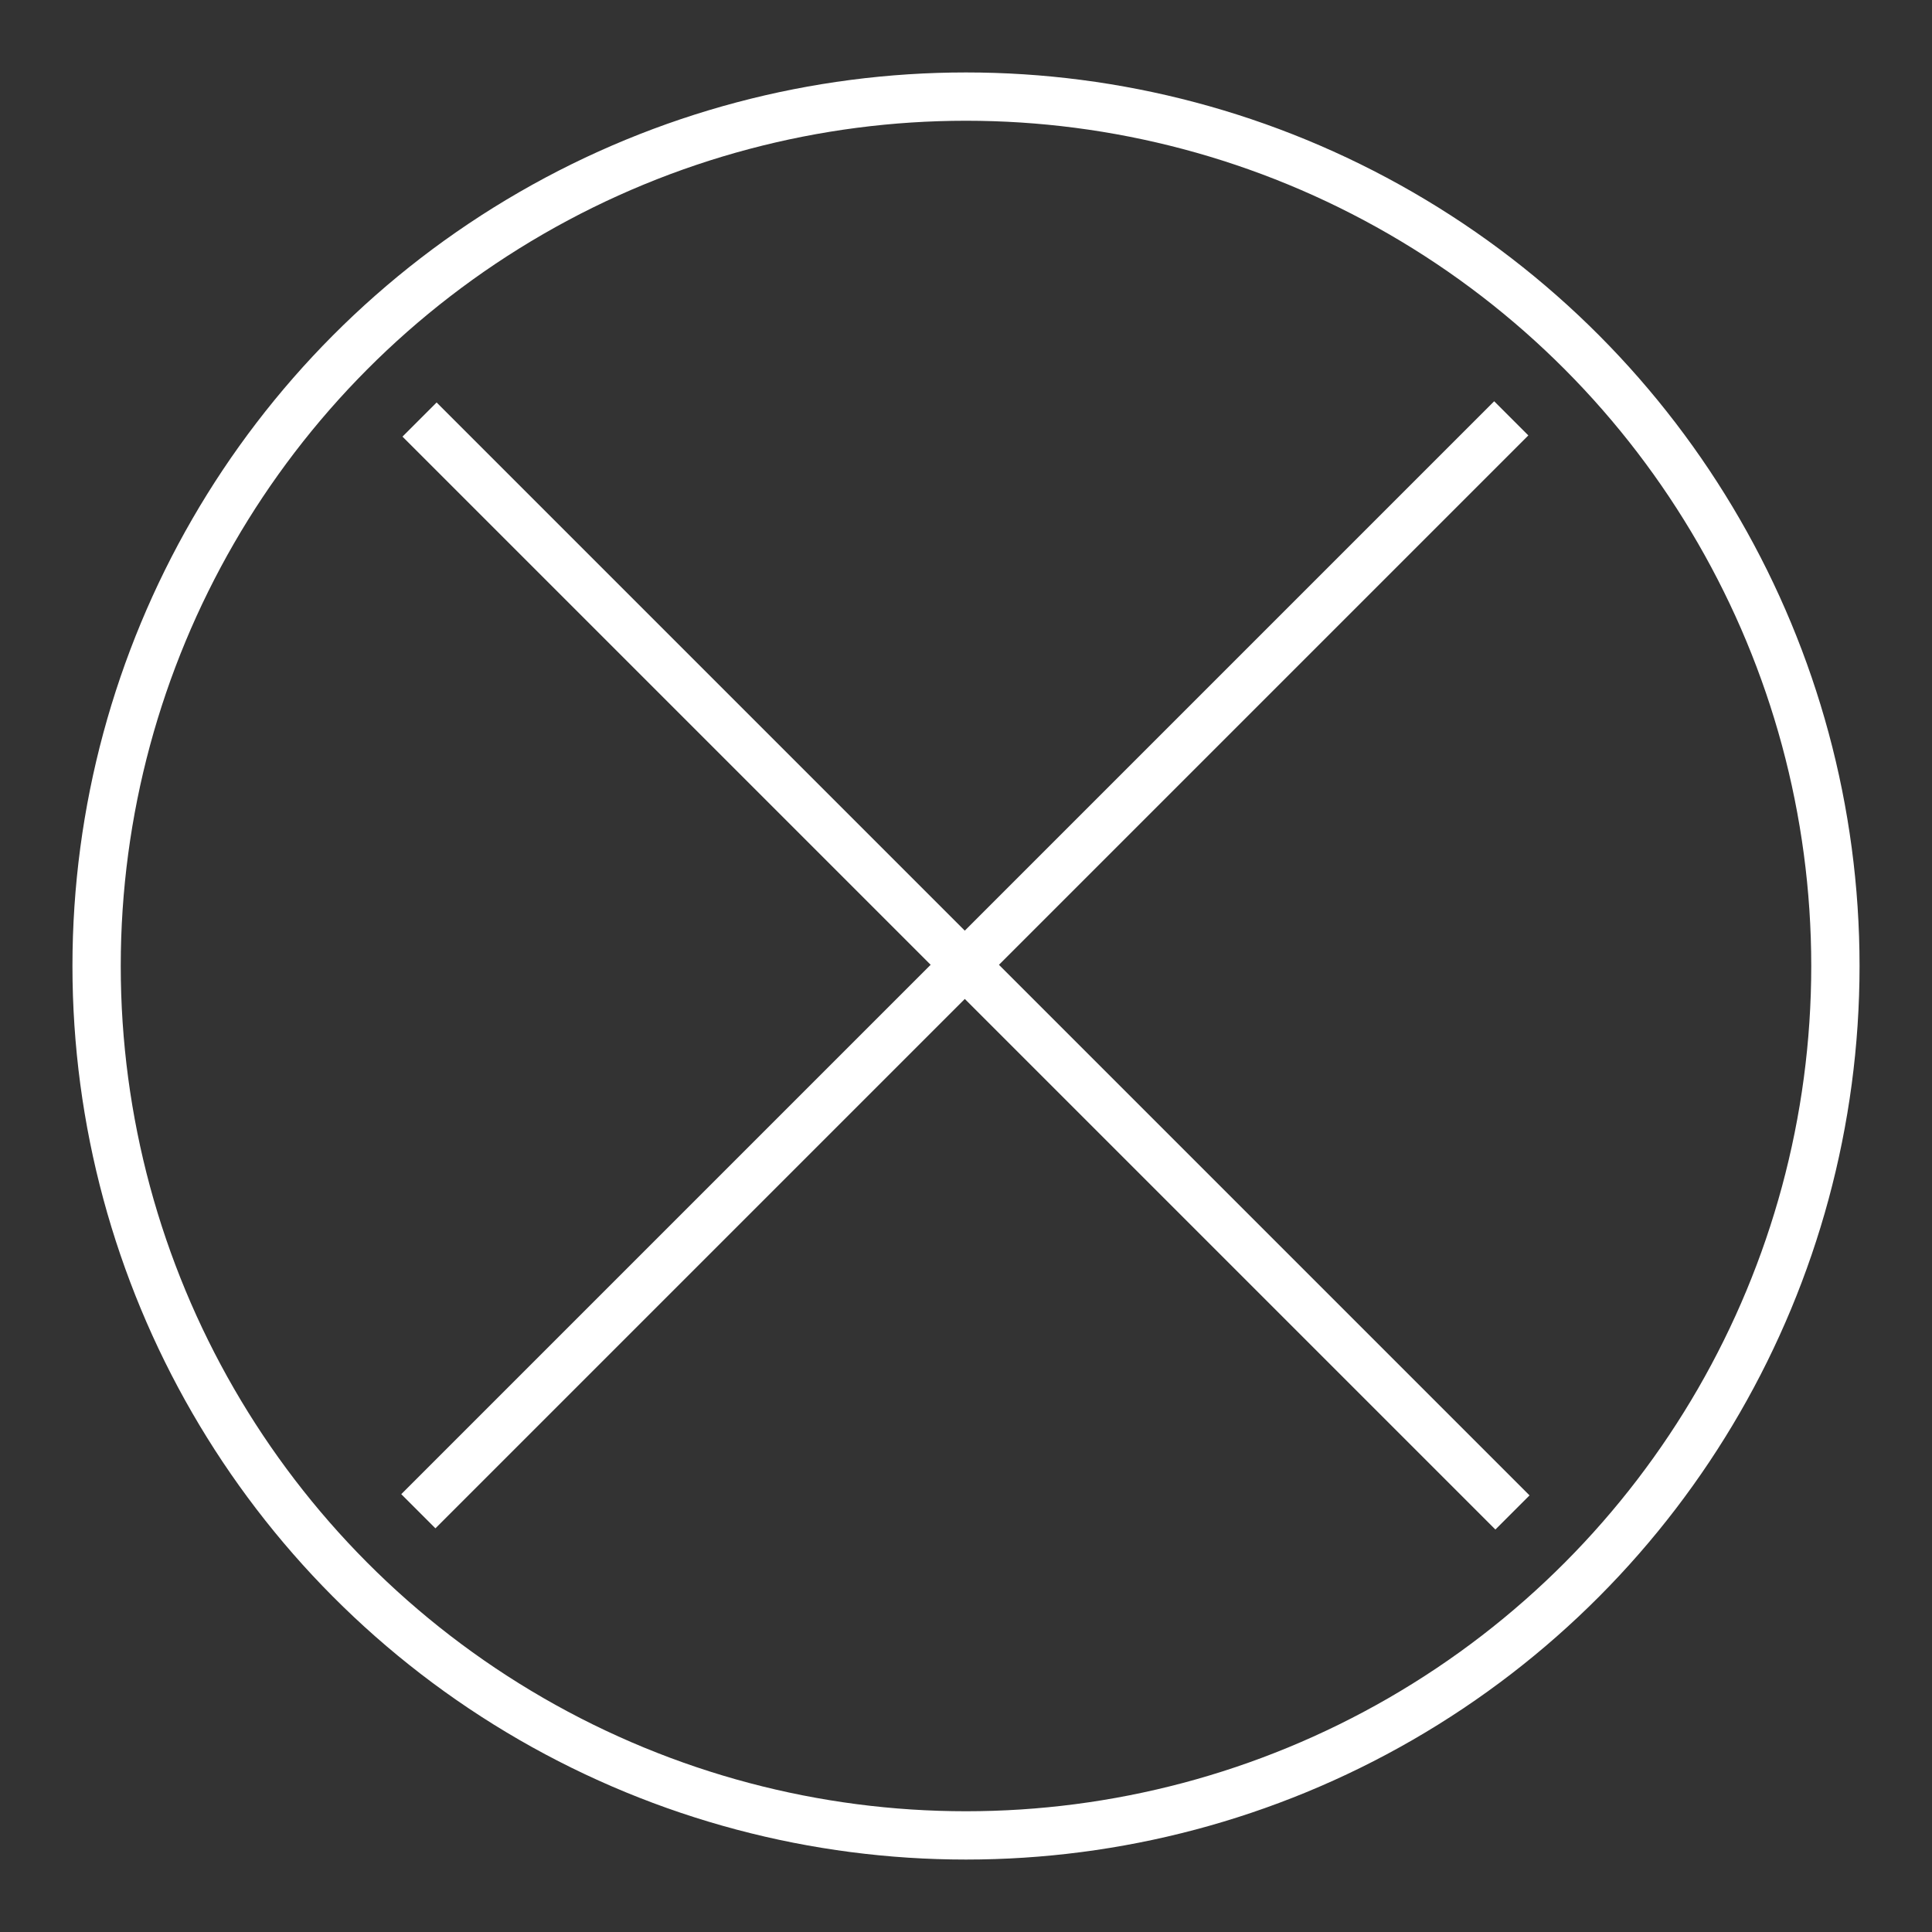 <svg xmlns="http://www.w3.org/2000/svg" width="200" height="200" stroke-width="5" stroke="#fff" fill="none"><rect width="100%" height="100%" fill="#333333" stroke="none"/><circle cy="100" cx="100" r="90"/><g stroke-linejoin="undefined" stroke-linecap="undefined"><path transform="rotate(45 100 100)" d="M20 100h160"/><path transform="rotate(315 99.875 99.875)" d="M19.875 99.875h160"/></g></svg>